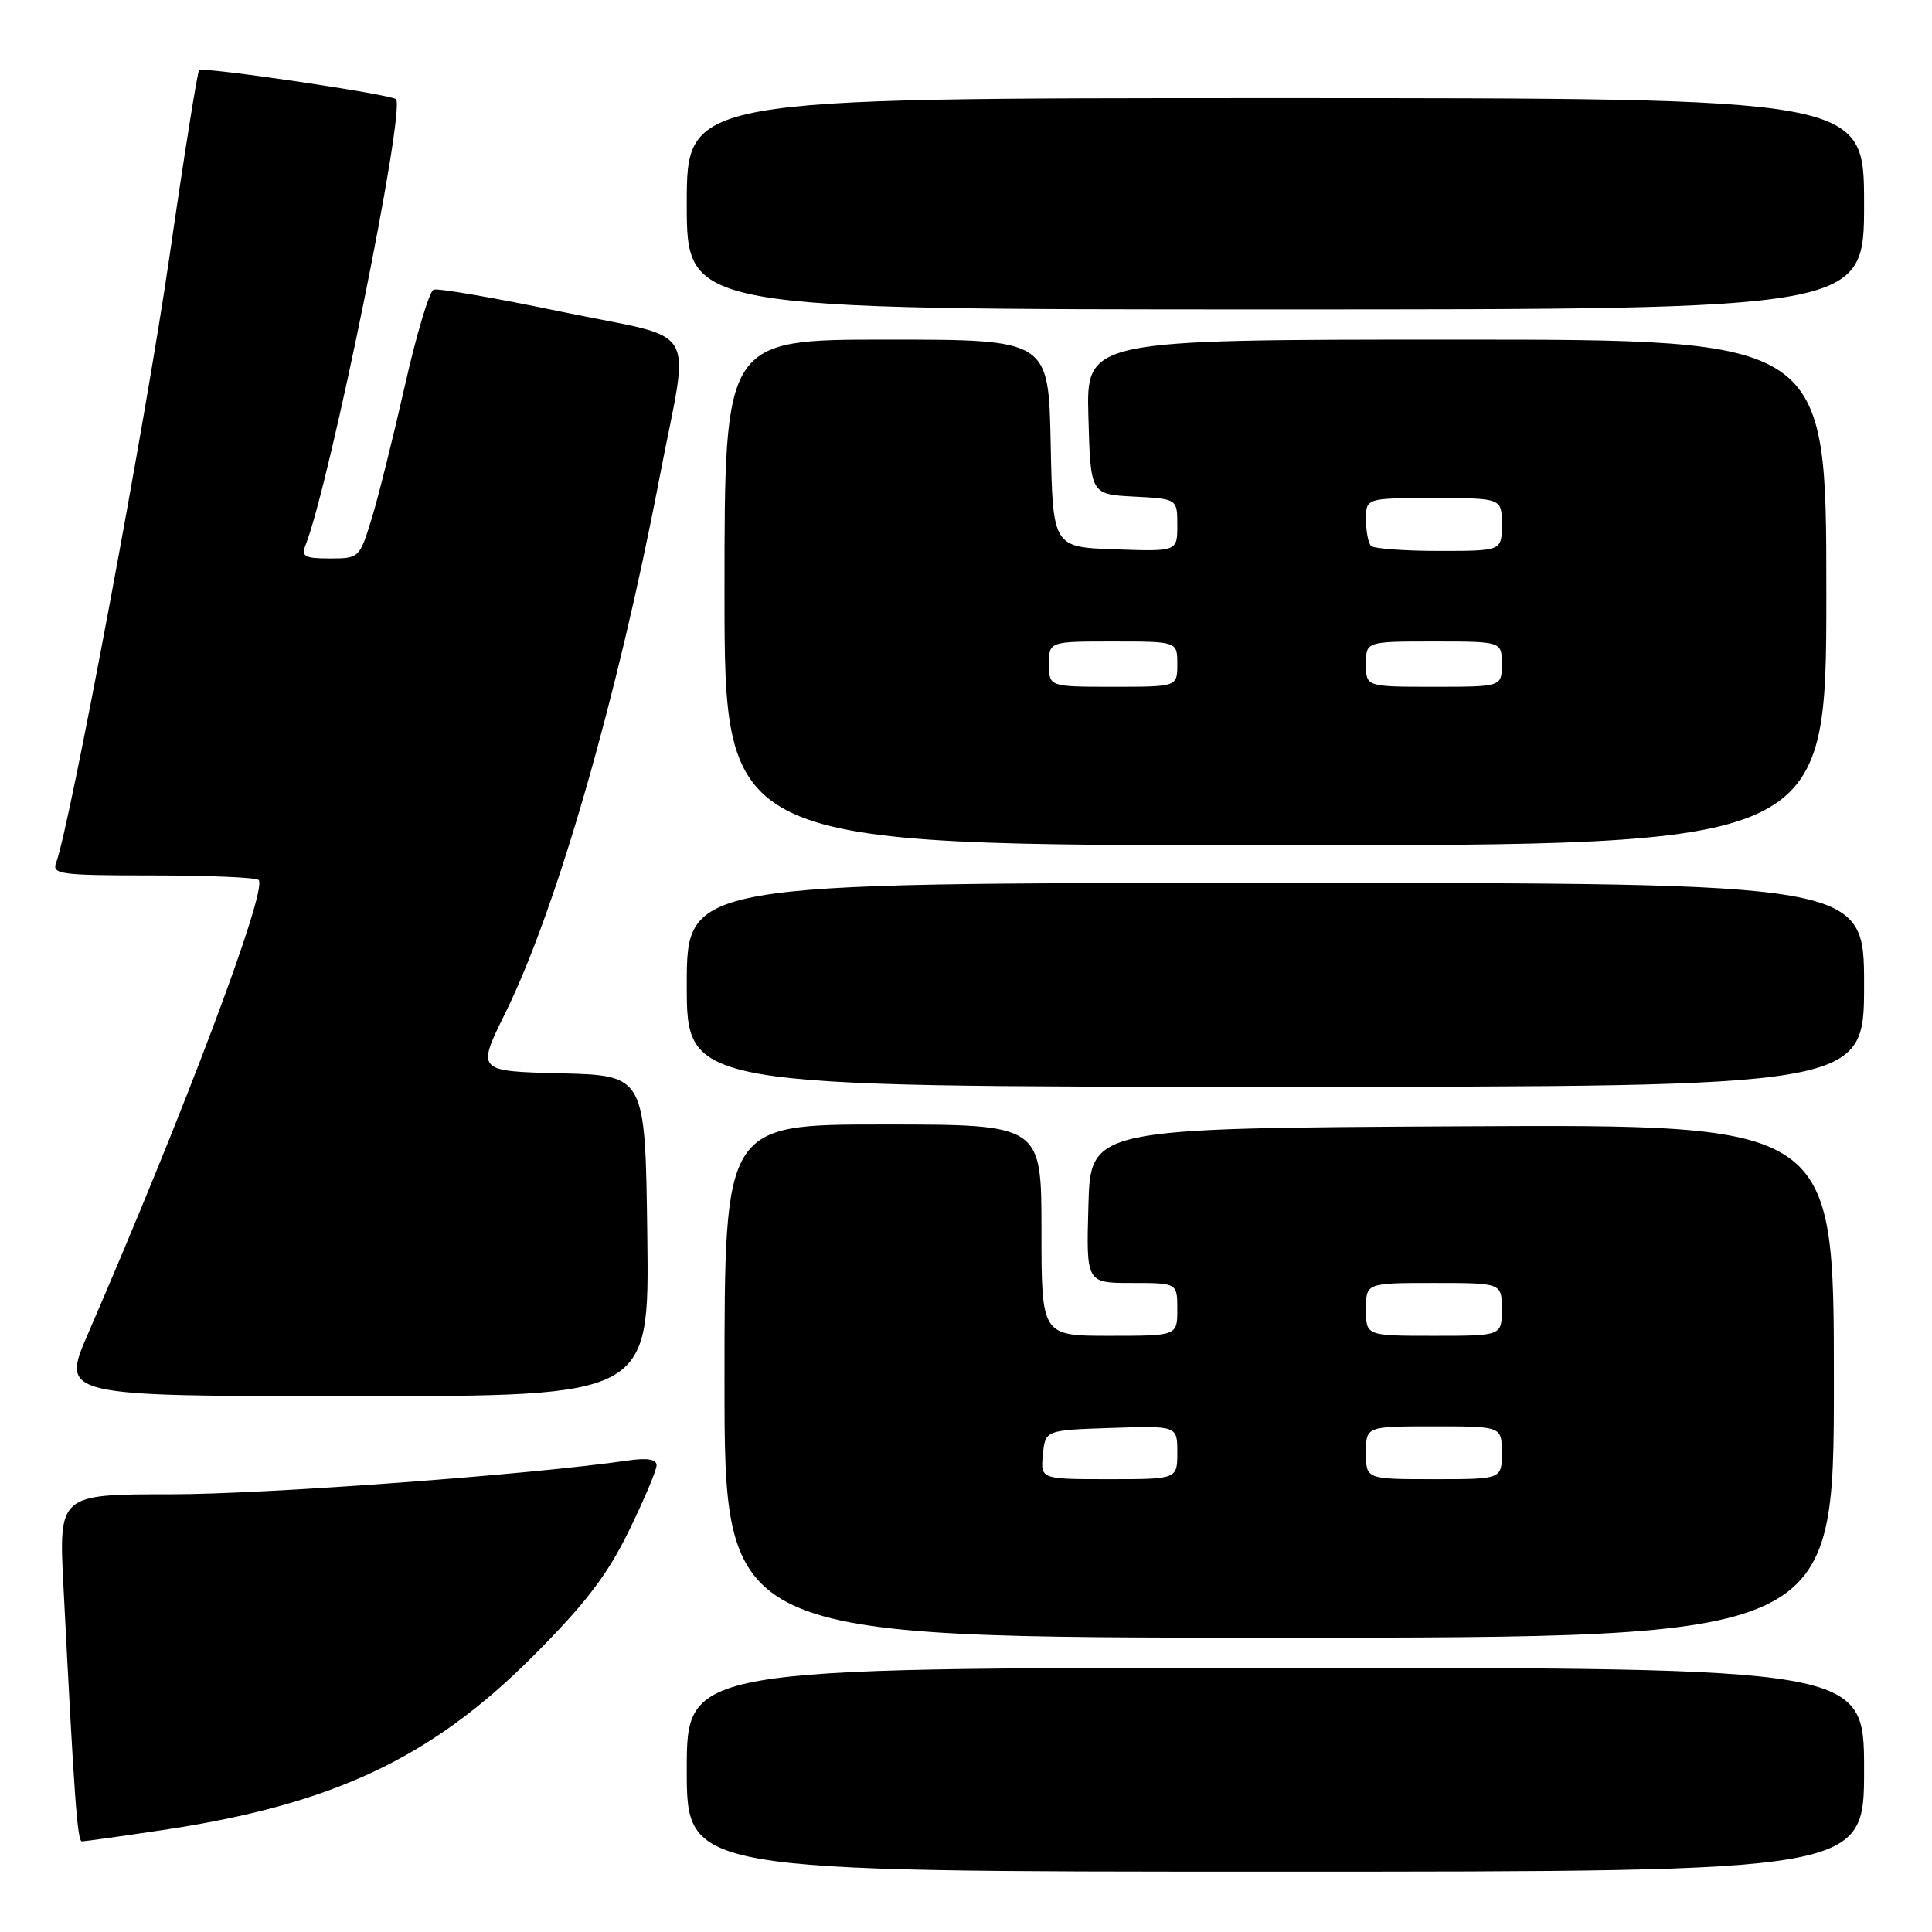 <?xml version="1.0" encoding="UTF-8" standalone="no"?>
<!DOCTYPE svg PUBLIC "-//W3C//DTD SVG 1.1//EN" "http://www.w3.org/Graphics/SVG/1.1/DTD/svg11.dtd" >
<svg xmlns="http://www.w3.org/2000/svg" xmlns:xlink="http://www.w3.org/1999/xlink" version="1.1" viewBox="0 0 256 256">
 <g >
 <path fill="currentColor"
d=" M 247.00 234.50 C 247.00 221.00 247.00 221.00 169.00 221.00 C 91.00 221.00 91.00 221.00 91.00 234.50 C 91.00 248.00 91.00 248.00 169.00 248.00 C 247.00 248.00 247.00 248.00 247.00 234.50 Z  M 21.50 242.50 C 43.97 239.15 57.06 233.02 70.54 219.54 C 77.52 212.55 80.42 208.78 83.29 202.93 C 85.33 198.76 87.00 194.82 87.00 194.16 C 87.00 193.36 85.78 193.15 83.25 193.52 C 70.24 195.41 35.19 198.00 22.64 198.00 C 7.78 198.00 7.78 198.00 8.41 210.25 C 9.85 238.51 10.25 244.00 10.86 243.99 C 11.21 243.99 16.00 243.32 21.50 242.50 Z  M 243.00 182.99 C 243.00 148.98 243.00 148.98 193.75 149.24 C 144.50 149.50 144.50 149.50 144.22 159.75 C 143.93 170.00 143.93 170.00 149.97 170.00 C 156.00 170.00 156.00 170.00 156.00 173.50 C 156.00 177.00 156.00 177.00 147.00 177.00 C 138.00 177.00 138.00 177.00 138.00 163.00 C 138.00 149.00 138.00 149.00 117.00 149.00 C 96.00 149.00 96.00 149.00 96.00 183.00 C 96.00 217.00 96.00 217.00 169.50 217.00 C 243.00 217.00 243.00 217.00 243.00 182.99 Z  M 85.77 163.75 C 85.50 142.50 85.50 142.50 74.32 142.22 C 63.15 141.94 63.15 141.94 66.96 134.22 C 73.73 120.50 81.79 92.53 87.35 63.50 C 91.41 42.33 93.08 45.20 74.50 41.33 C 65.70 39.49 58.03 38.17 57.46 38.38 C 56.89 38.60 55.17 44.34 53.64 51.14 C 52.10 57.94 50.13 65.86 49.24 68.75 C 47.66 73.92 47.57 74.00 43.71 74.00 C 40.38 74.00 39.89 73.74 40.48 72.25 C 43.72 64.06 53.78 14.45 52.47 13.14 C 51.83 12.50 26.85 8.81 26.38 9.29 C 26.16 9.51 24.38 20.67 22.44 34.10 C 19.33 55.60 9.21 109.68 7.44 114.30 C 6.84 115.85 7.97 116.00 20.23 116.00 C 27.62 116.00 33.94 116.27 34.27 116.60 C 35.51 117.85 24.61 146.85 11.65 176.75 C 8.08 185.00 8.08 185.00 47.06 185.00 C 86.04 185.00 86.04 185.00 85.77 163.75 Z  M 247.00 130.50 C 247.00 117.00 247.00 117.00 169.00 117.00 C 91.00 117.00 91.00 117.00 91.00 130.50 C 91.00 144.00 91.00 144.00 169.00 144.00 C 247.00 144.00 247.00 144.00 247.00 130.50 Z  M 242.00 78.50 C 242.00 45.00 242.00 45.00 192.97 45.00 C 143.93 45.00 143.93 45.00 144.22 55.25 C 144.50 65.50 144.50 65.50 150.25 65.80 C 156.00 66.10 156.00 66.10 156.00 69.59 C 156.00 73.08 156.00 73.08 147.75 72.79 C 139.50 72.50 139.50 72.50 139.22 58.75 C 138.94 45.00 138.94 45.00 117.47 45.00 C 96.00 45.00 96.00 45.00 96.00 78.50 C 96.00 112.00 96.00 112.00 169.00 112.00 C 242.00 112.00 242.00 112.00 242.00 78.50 Z  M 247.00 27.00 C 247.00 13.00 247.00 13.00 169.00 13.00 C 91.00 13.00 91.00 13.00 91.00 27.00 C 91.00 41.00 91.00 41.00 169.00 41.00 C 247.00 41.00 247.00 41.00 247.00 27.00 Z  M 138.19 192.75 C 138.50 189.50 138.50 189.50 147.25 189.21 C 156.00 188.92 156.00 188.92 156.00 192.46 C 156.00 196.00 156.00 196.00 146.94 196.00 C 137.87 196.00 137.87 196.00 138.19 192.75 Z  M 181.00 192.50 C 181.00 189.00 181.00 189.00 190.00 189.00 C 199.00 189.00 199.00 189.00 199.00 192.50 C 199.00 196.00 199.00 196.00 190.00 196.00 C 181.00 196.00 181.00 196.00 181.00 192.50 Z  M 181.00 173.50 C 181.00 170.00 181.00 170.00 190.00 170.00 C 199.00 170.00 199.00 170.00 199.00 173.50 C 199.00 177.00 199.00 177.00 190.00 177.00 C 181.00 177.00 181.00 177.00 181.00 173.50 Z  M 139.00 88.00 C 139.00 85.00 139.00 85.00 147.50 85.00 C 156.00 85.00 156.00 85.00 156.00 88.00 C 156.00 91.00 156.00 91.00 147.50 91.00 C 139.00 91.00 139.00 91.00 139.00 88.00 Z  M 181.00 88.00 C 181.00 85.00 181.00 85.00 190.00 85.00 C 199.00 85.00 199.00 85.00 199.00 88.00 C 199.00 91.00 199.00 91.00 190.00 91.00 C 181.00 91.00 181.00 91.00 181.00 88.00 Z  M 181.67 72.33 C 181.30 71.97 181.00 70.39 181.00 68.83 C 181.00 66.00 181.00 66.00 190.00 66.00 C 199.00 66.00 199.00 66.00 199.00 69.50 C 199.00 73.00 199.00 73.00 190.67 73.00 C 186.08 73.00 182.03 72.70 181.67 72.33 Z "/>
</g>
</svg>